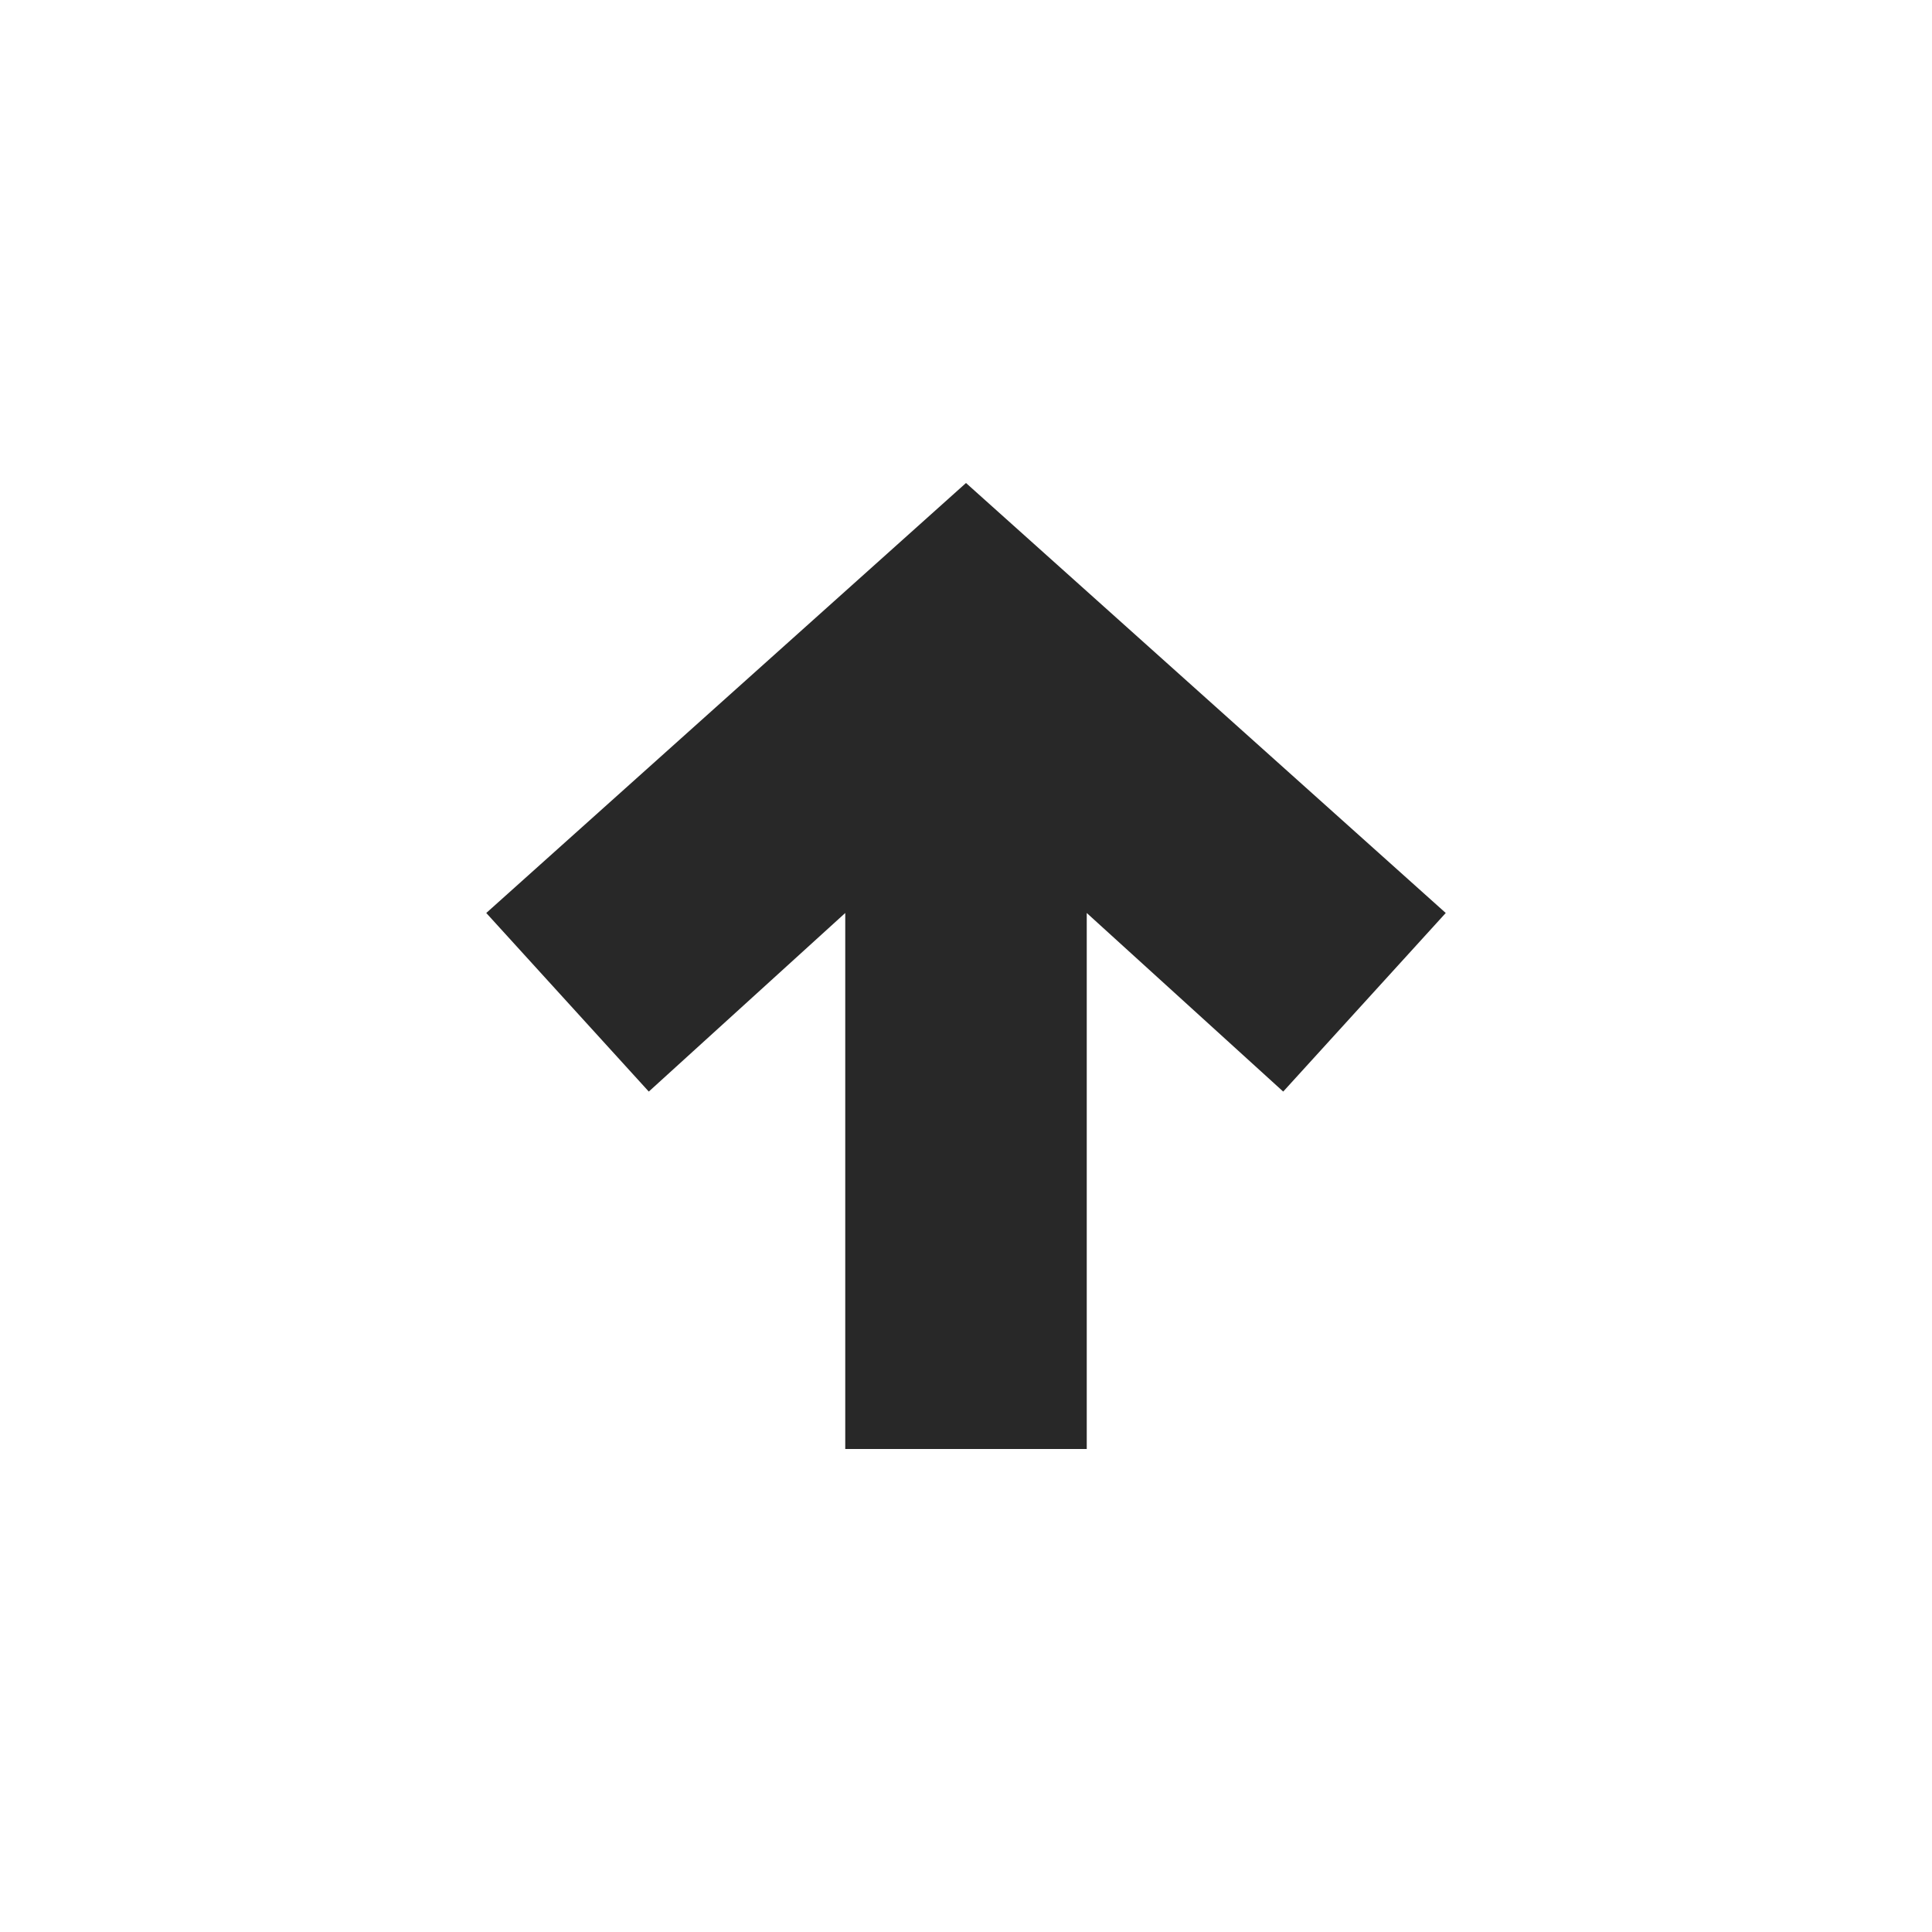 <svg width="16" height="16" version="1.1" xmlns="http://www.w3.org/2000/svg">
  <defs>
    <style id="current-color-scheme" type="text/css">.ColorScheme-Text { color:#282828; } .ColorScheme-Highlight { color:#458588; }</style>
  </defs>
  <path class="ColorScheme-Text" d="m8 4-3.973 3.561 1.346 1.479 1.627-1.479v4.439h2v-4.439l1.627 1.479 1.346-1.479z" fill="currentColor"/>
</svg>
